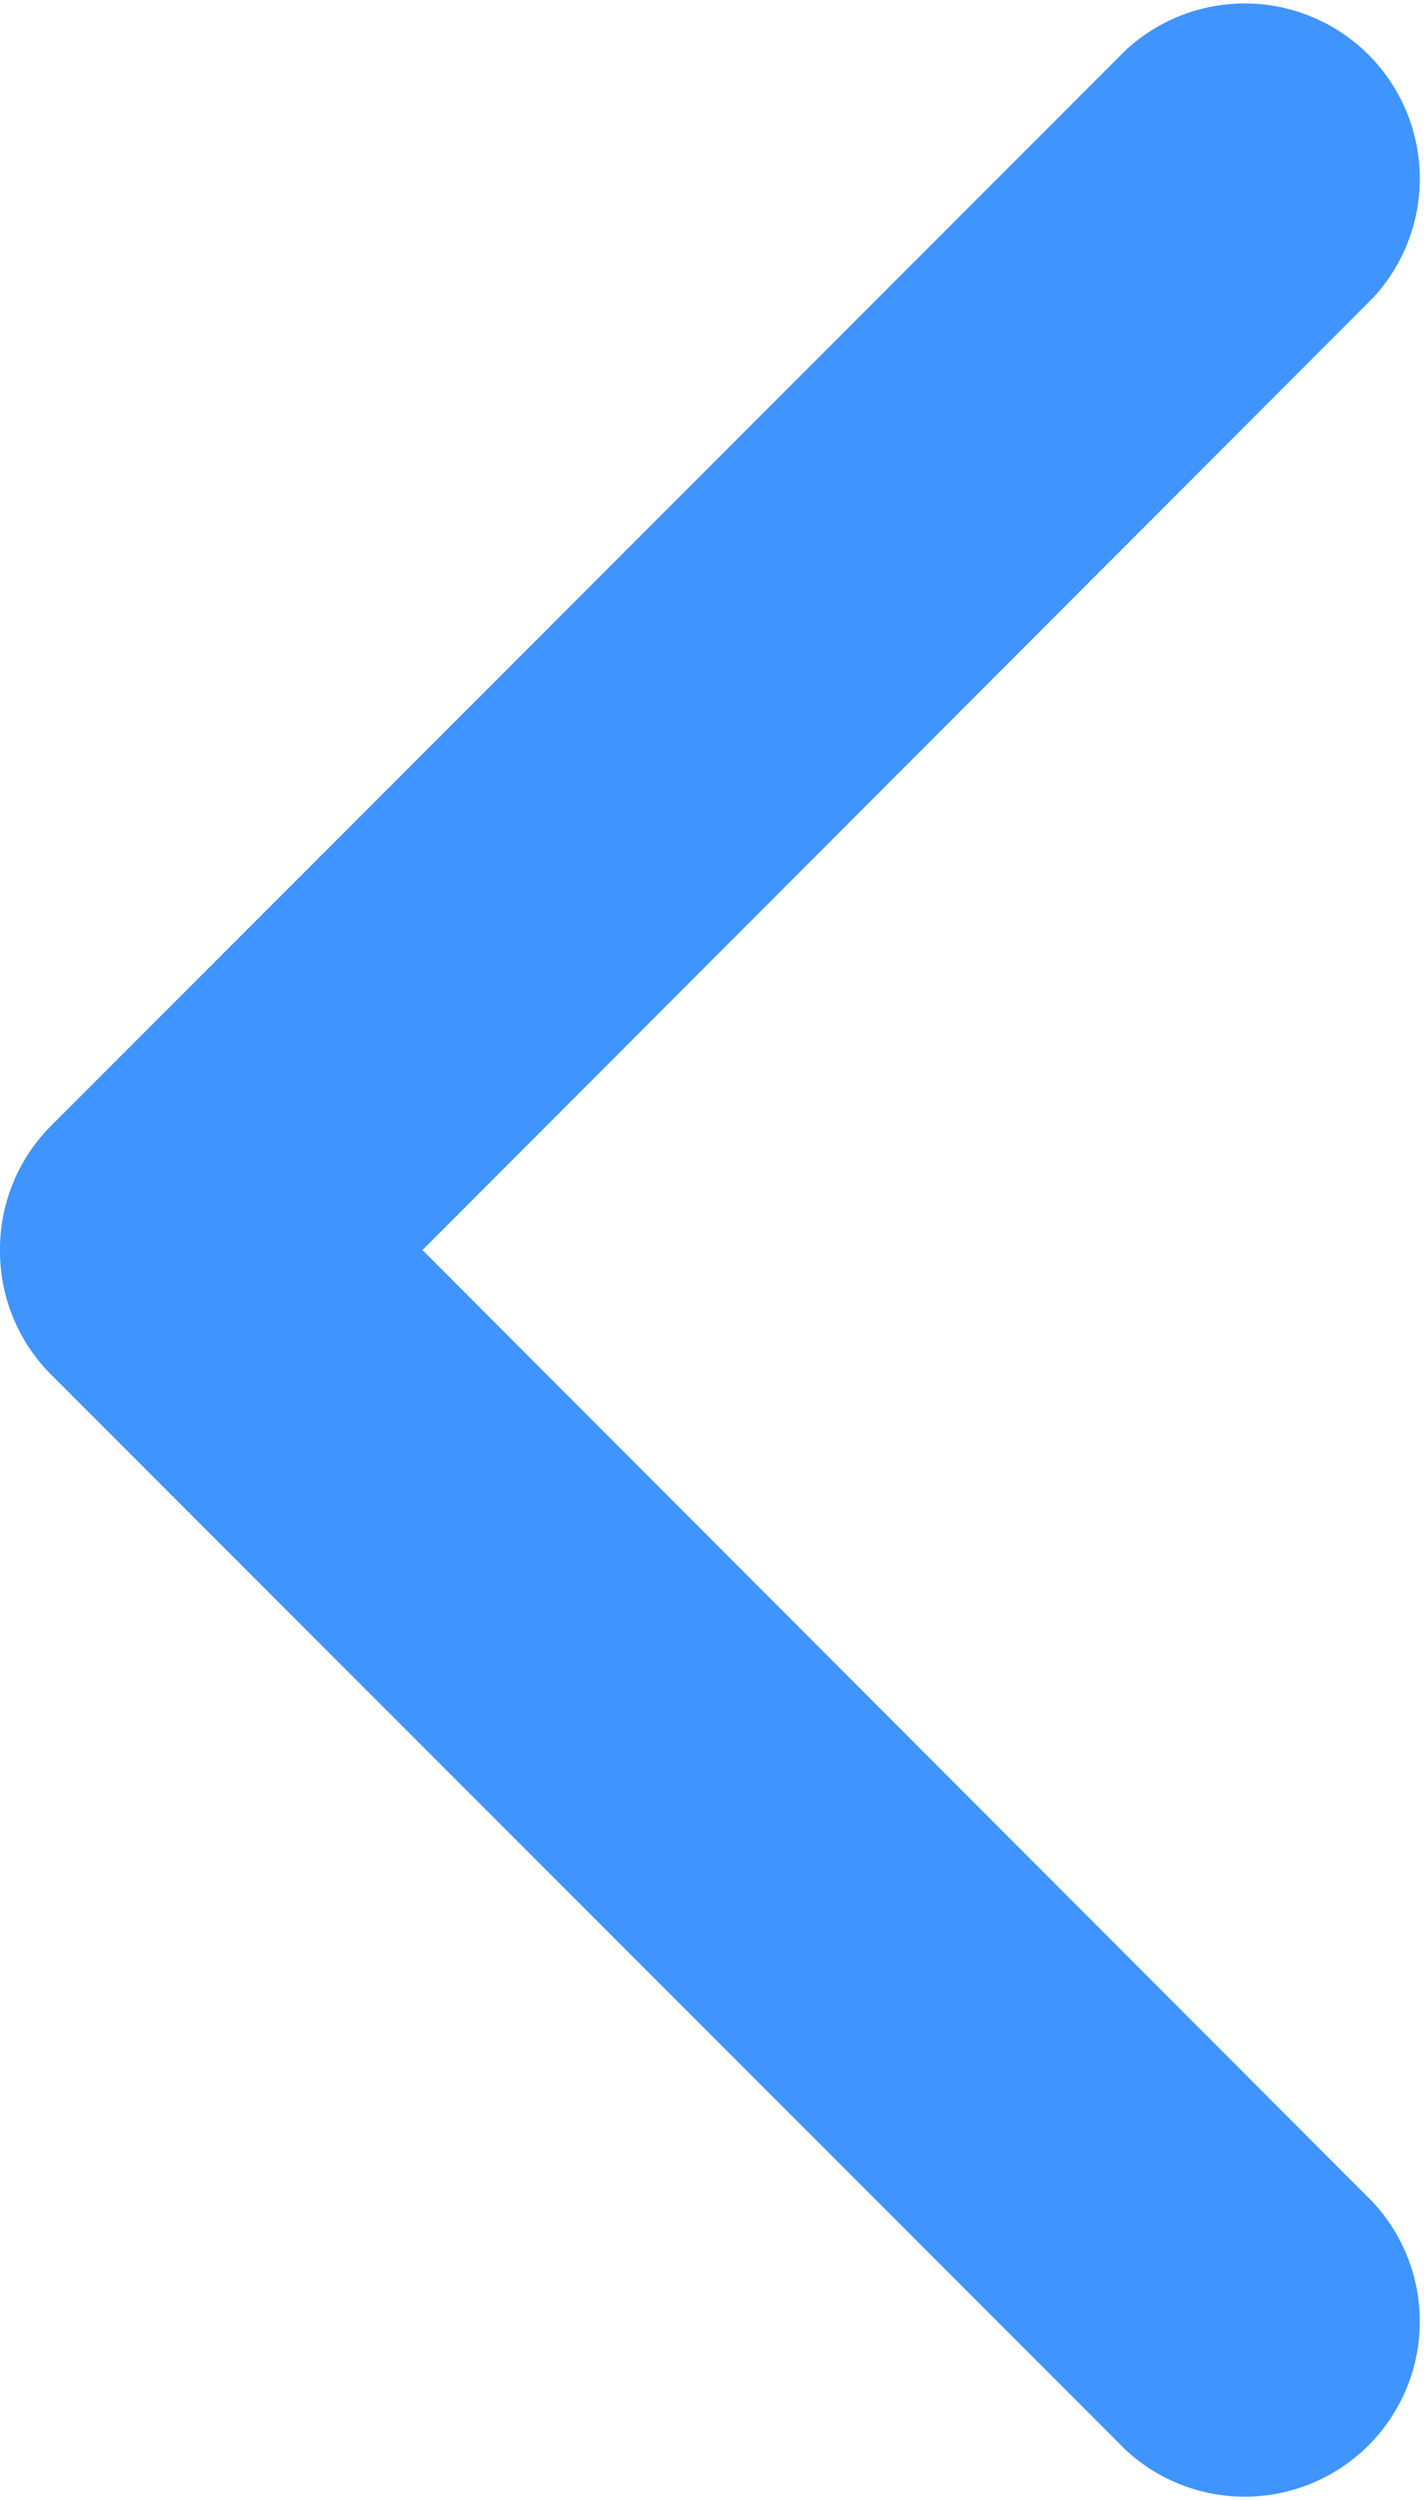 <svg xmlns="http://www.w3.org/2000/svg" width="5.629" height="9.876" viewBox="0 0 5.629 9.876"><defs><style>.a{fill:#3f94fd;}</style></defs><g transform="translate(102.77 -0.001) rotate(90)"><path class="a" d="M4.939,102.77a.69.69,0,0,1-.489-.2L.2,98.321a.692.692,0,0,1,.978-.978L4.939,101.1,8.7,97.343a.692.692,0,0,1,.978.978l-4.246,4.246A.69.69,0,0,1,4.939,102.77Z" transform="translate(0)"/></g></svg>